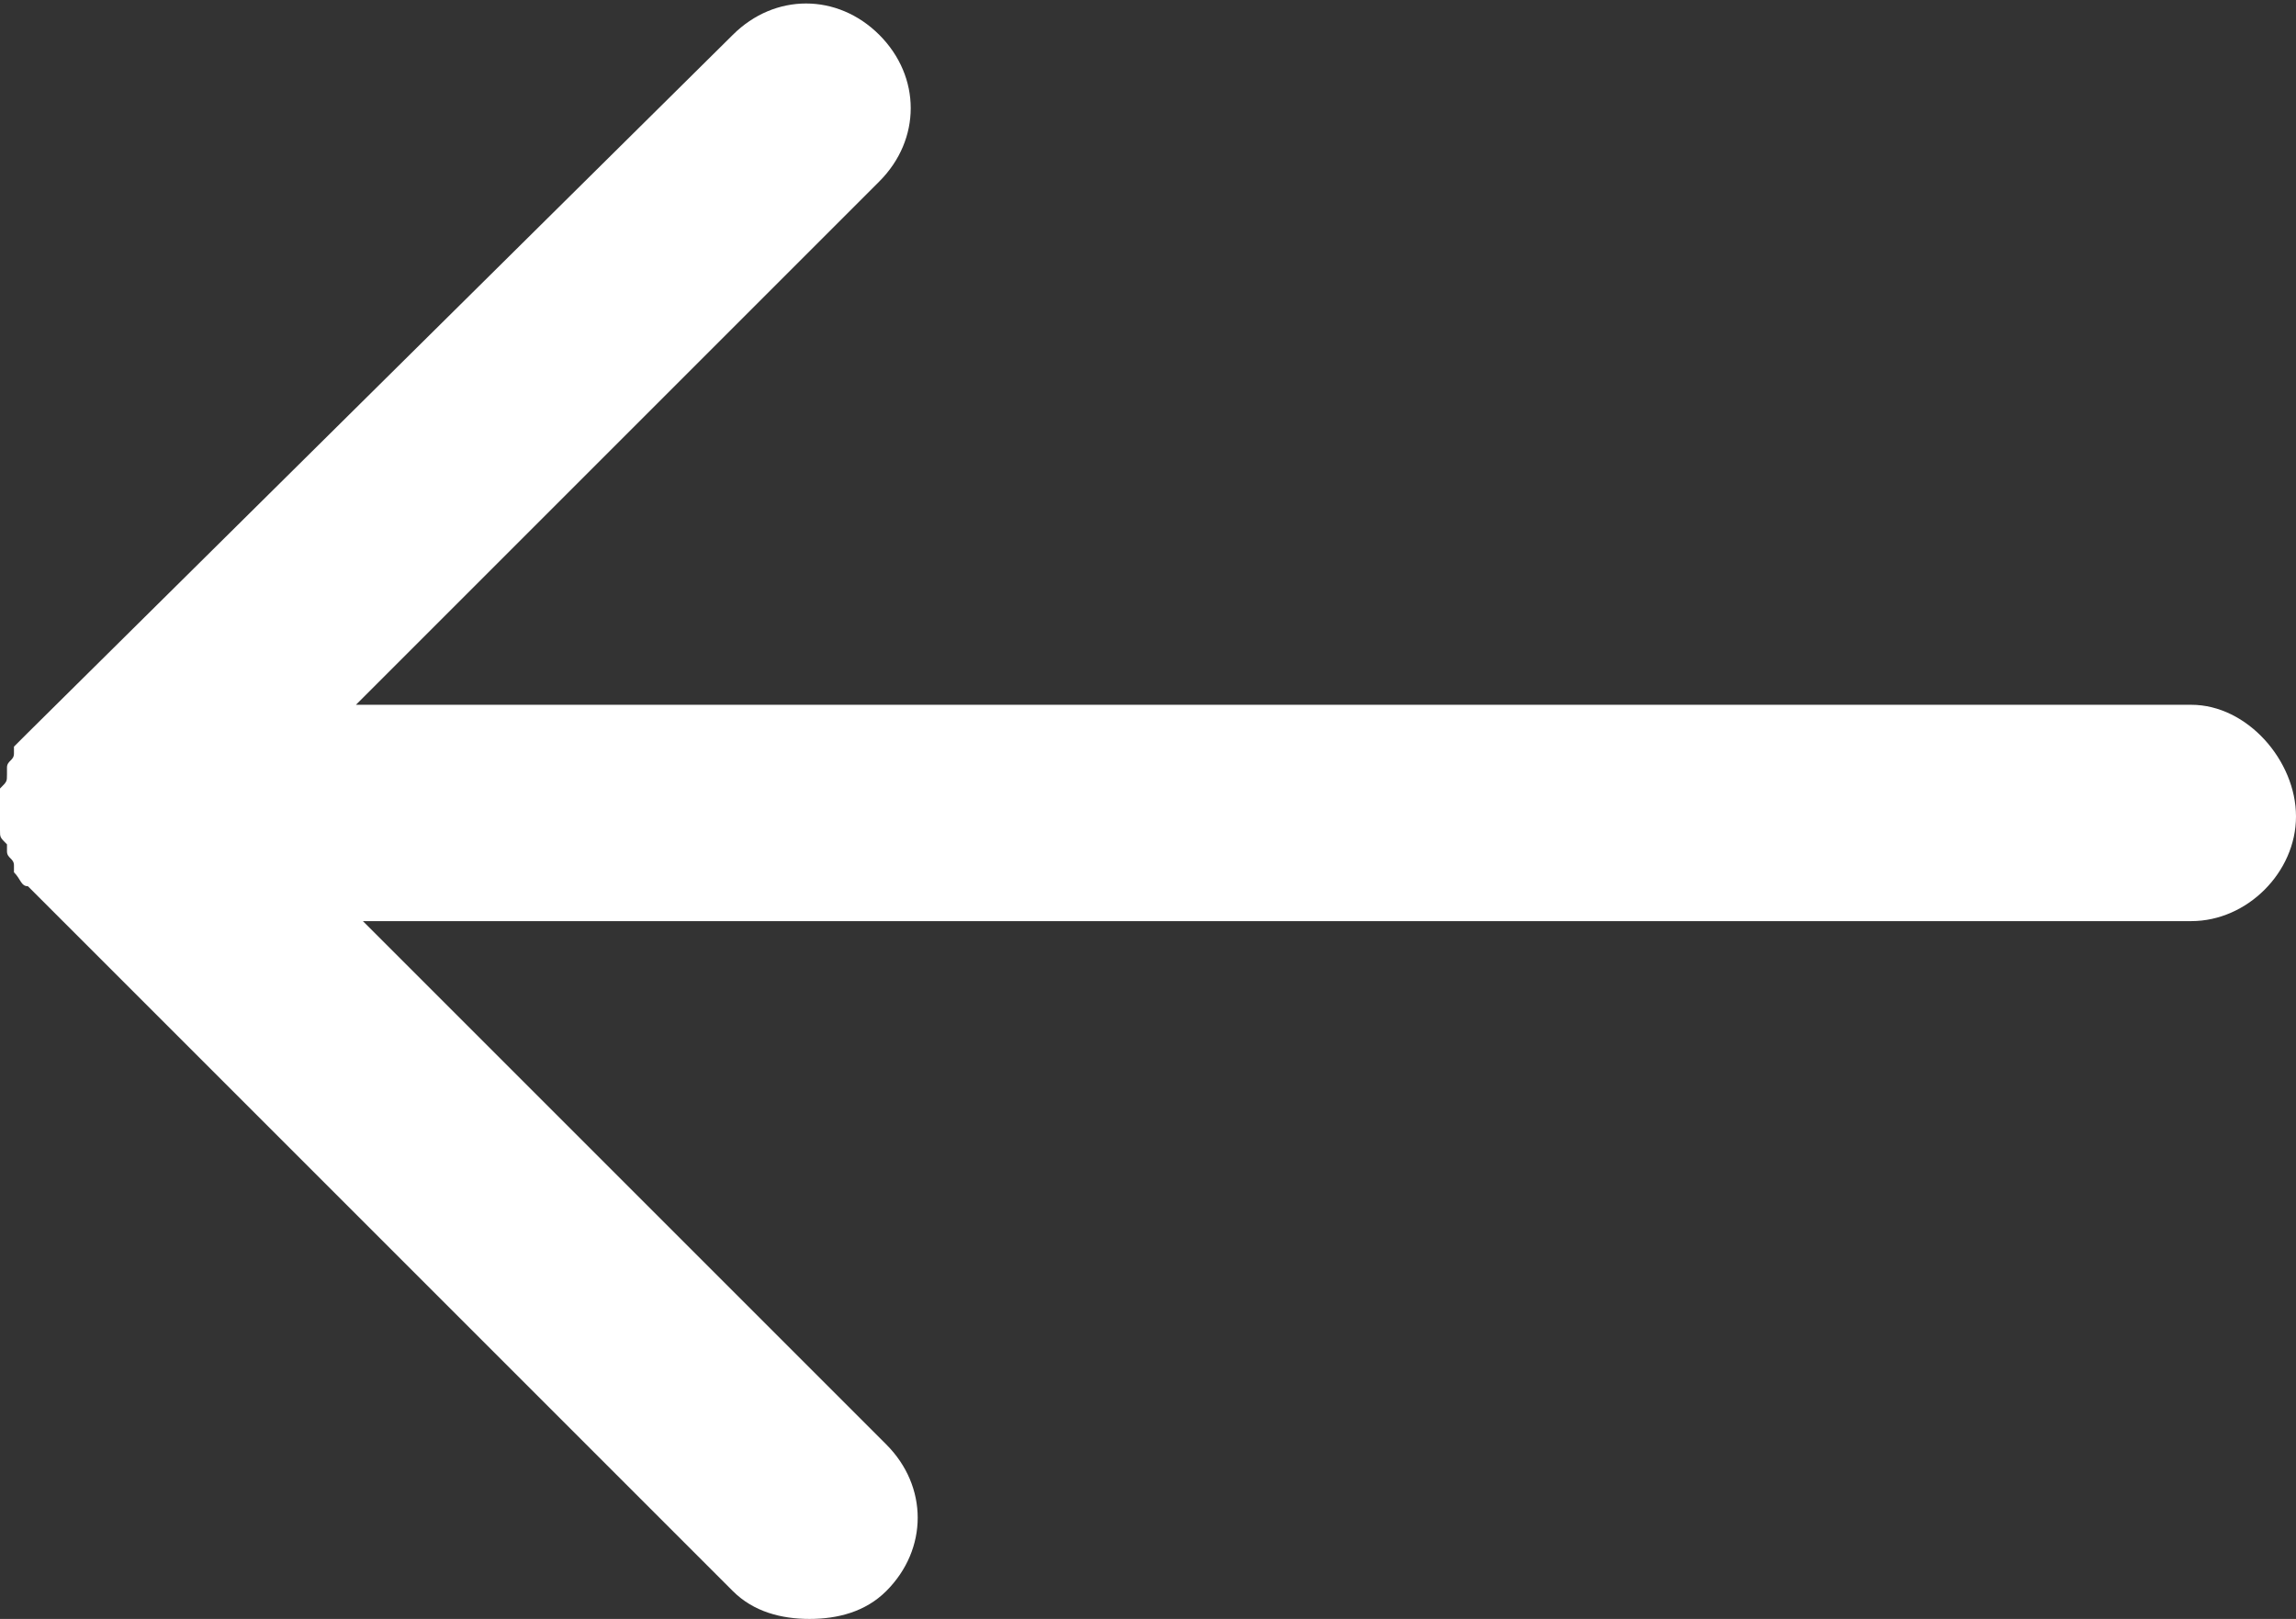 <?xml version="1.0" encoding="utf-8"?>
<!DOCTYPE svg PUBLIC "-//W3C//DTD SVG 1.1//EN" "http://www.w3.org/Graphics/SVG/1.1/DTD/svg11.dtd">
<!-- Generator: Adobe Illustrator 19.1.0, SVG Export Plug-In . SVG Version: 6.00 Build 0)  -->
<svg version="1.0" xmlns="http://www.w3.org/2000/svg" xmlns:xlink="http://www.w3.org/1999/xlink" x="0px" y="0px" width="32.9px"
	 height="23.2px" viewBox="0 0 32.9 23.2" enable-background="new 0 0 32.9 23.2" xml:space="preserve" type="image/svg+xml">
<rect x="0" y="0" width="32.9" height="23.2" fill="#333333" stroke="none"/>
<symbol  id="button" viewBox="0.5 -30 150 33">
	<g>
		<g>
			<path fill="#E6000D" d="M147.5-30H3.5c-1.7,0-3,1.3-3,3v25.3c0,1.7,1.3,3,3,3h144c1.7,0,3-1.3,3-3V-27
				C150.5-28.7,149.2-30,147.5-30z"/>
		</g>
		<g>
			<g>
				<defs>
					<path id="SVGID_1_" d="M147.5-28.4H3.5c-1.7,0-3,1.3-3,3V0c0,1.7,1.3,3,3,3h144c1.7,0,3-1.3,3-3v-25.3
						C150.5-27,149.2-28.4,147.5-28.4z"/>
				</defs>
				<clipPath id="SVGID_2_">
					<use xlink:href="#SVGID_1_"  overflow="visible"/>
				</clipPath>
				<path clip-path="url(#SVGID_2_)" fill="#ED4C56" d="M147.5-30H3.5c-1.7,0-3,1.3-3,3v25.3c0,1.7,1.3,3,3,3h144c1.7,0,3-1.3,3-3
					V-27C150.5-28.7,149.2-30,147.5-30z"/>
			</g>
		</g>
	</g>
</symbol>
<g id="background">
</g>
<g id="content">
</g>
<g id="overlay">
</g>
<g id="grid">
	<g id="dropdown">
	</g>
</g>
<g id="assets">
	<path fill="#FFFFFF" d="M31.4,10.1H5.1l7.5-7.5c0.6-0.6,0.6-1.5,0-2.1s-1.5-0.6-2.1,0L0.4,10.5c-0.1,0.1-0.1,0.1-0.2,0.2
		c0,0,0,0,0,0.1c0,0.1-0.1,0.1-0.1,0.2c0,0,0,0.1,0,0.1c0,0.1,0,0.1-0.1,0.2c0,0.1,0,0.2,0,0.3s0,0.2,0,0.3c0,0.1,0,0.1,0.1,0.2
		c0,0,0,0.1,0,0.1c0,0.1,0.1,0.1,0.1,0.2c0,0,0,0,0,0.1c0.1,0.1,0.1,0.2,0.2,0.2l10.1,10.1c0.3,0.3,0.7,0.4,1.1,0.4s0.8-0.1,1.1-0.4
		c0.6-0.6,0.6-1.5,0-2.1l-7.5-7.5h26.2c0.8,0,1.5-0.7,1.5-1.5S32.2,10.1,31.4,10.1z"/>
</g>
</svg>
